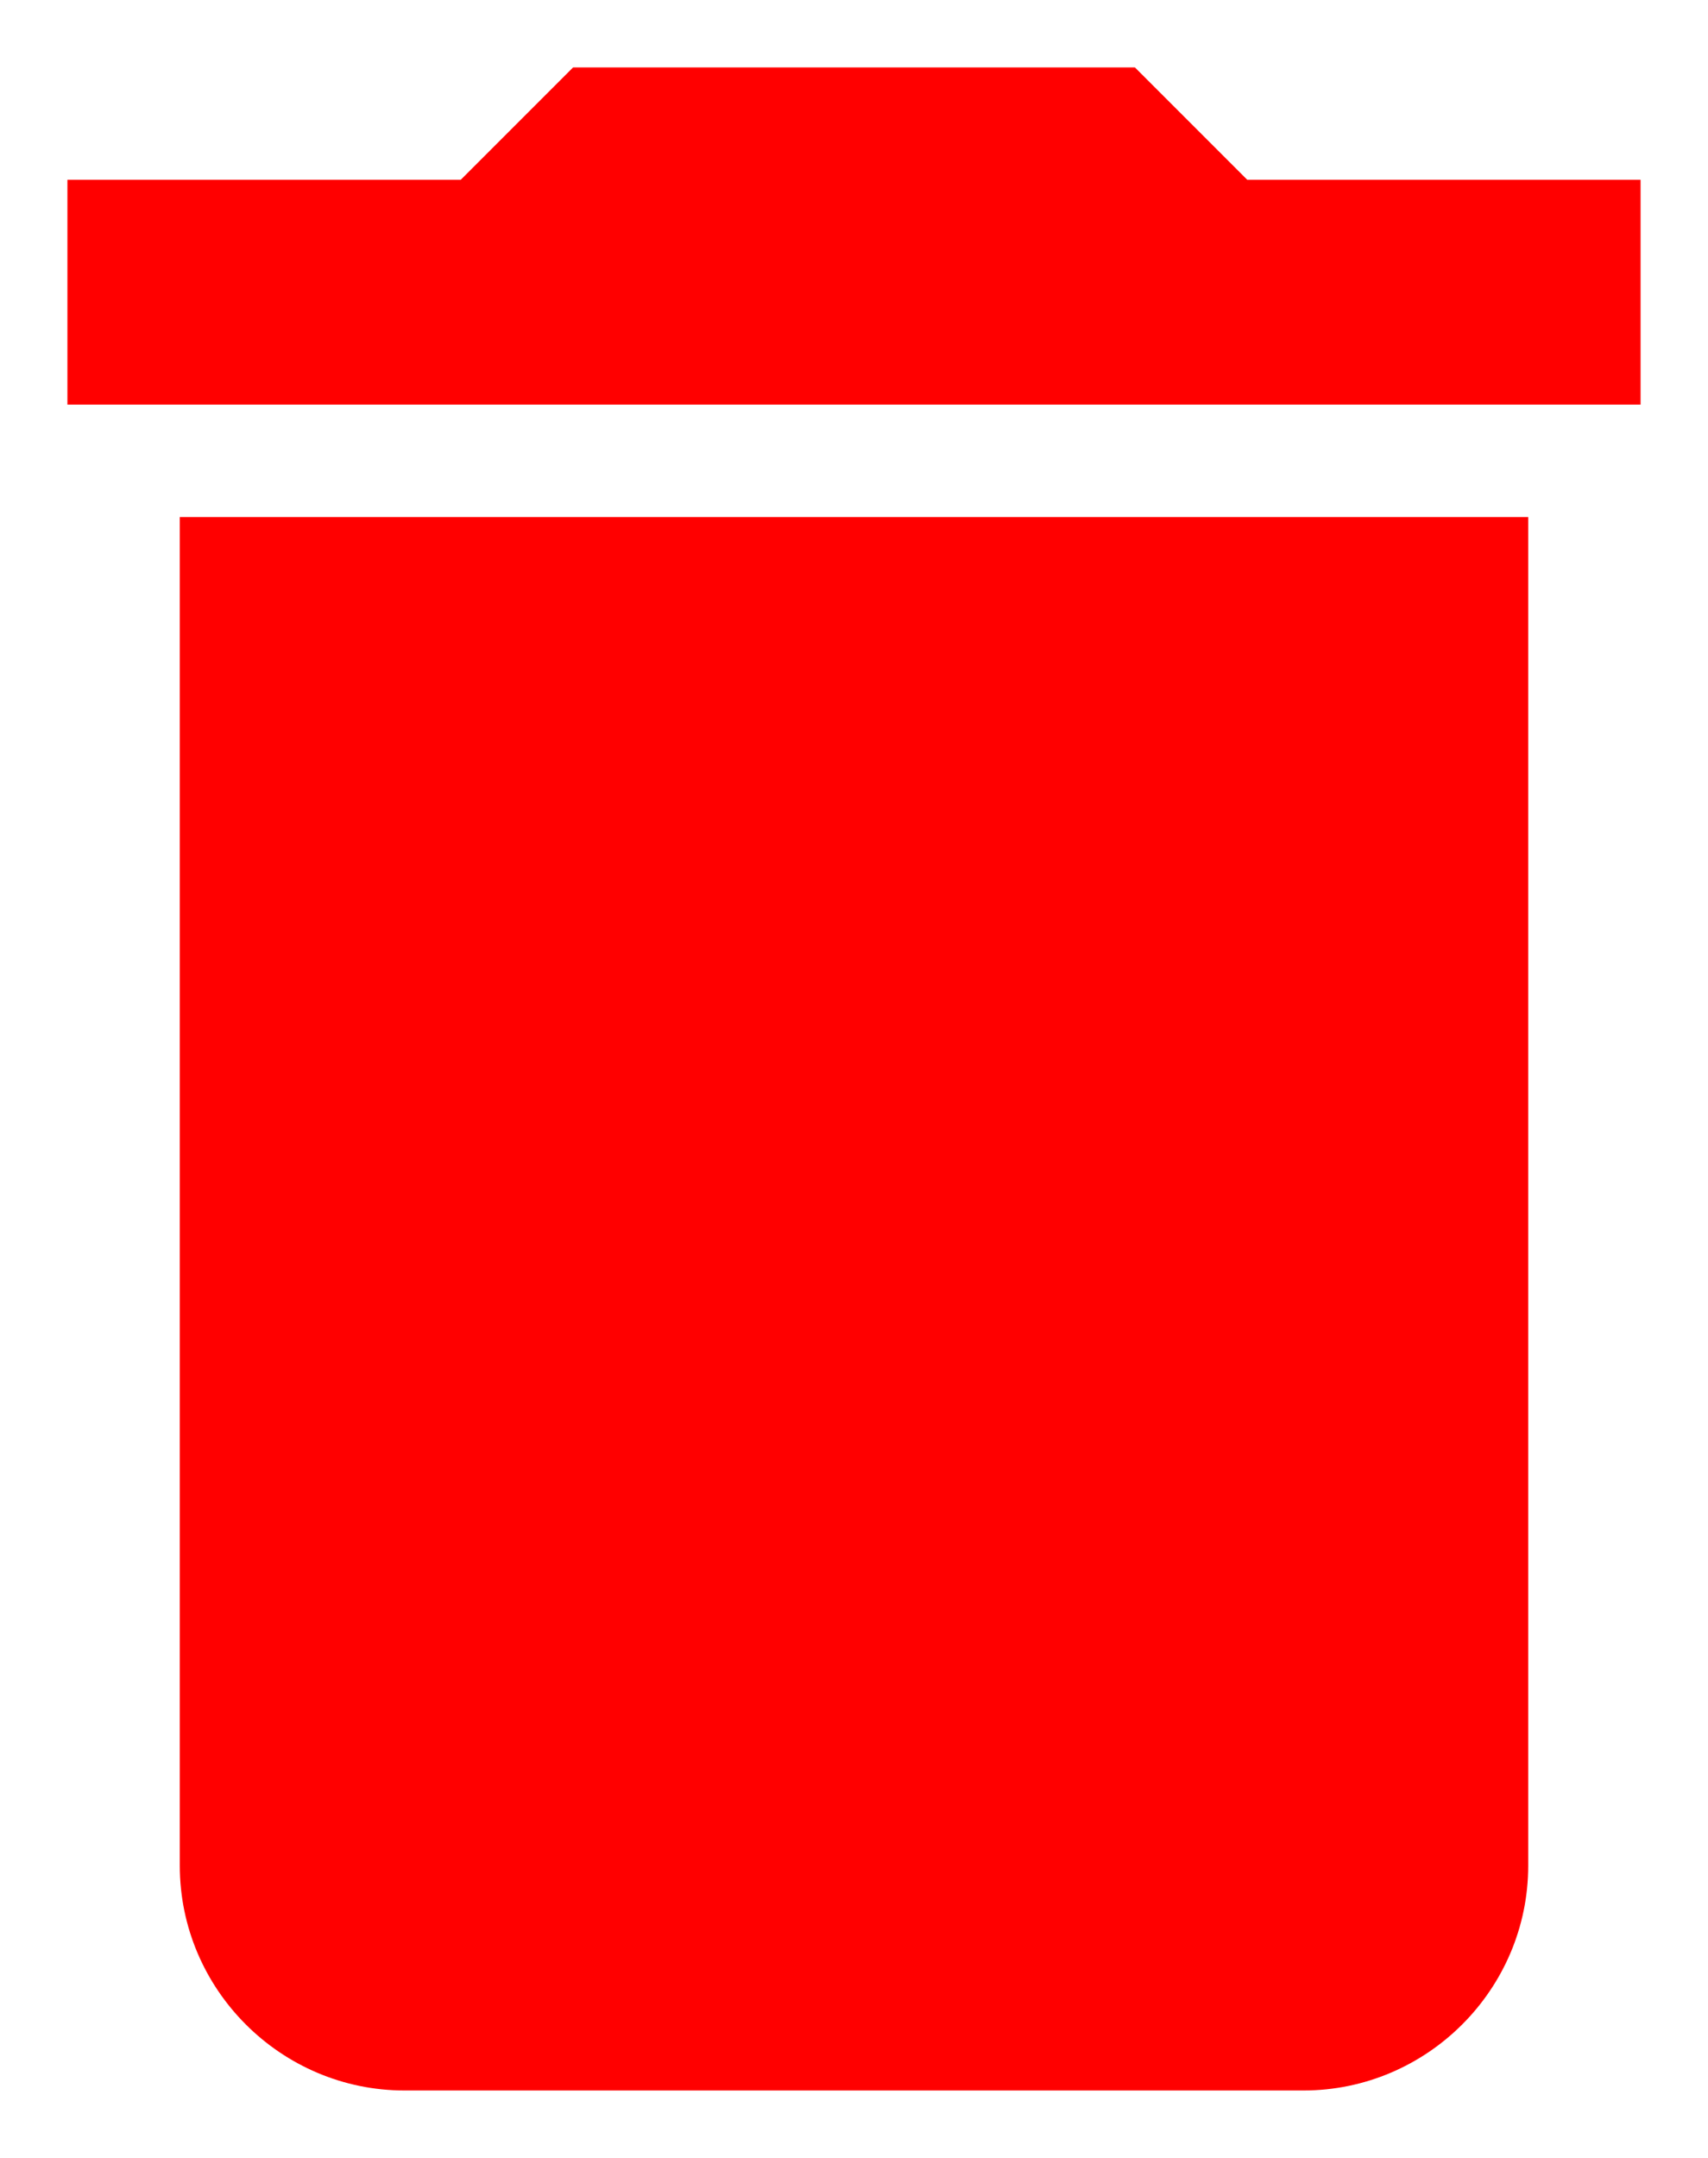 <svg width="19" height="24" viewBox="0 0 19 24" fill="none" xmlns="http://www.w3.org/2000/svg">
<path d="M2 20.75C2 22.125 3.125 23.25 4.5 23.25H14.5C15.875 23.25 17 22.125 17 20.75V5.75H2V20.75ZM18.25 2H13.875L12.625 0.75H6.375L5.125 2H0.75V4.5H18.25V2Z" fill="#FF0000"/>
</svg>
